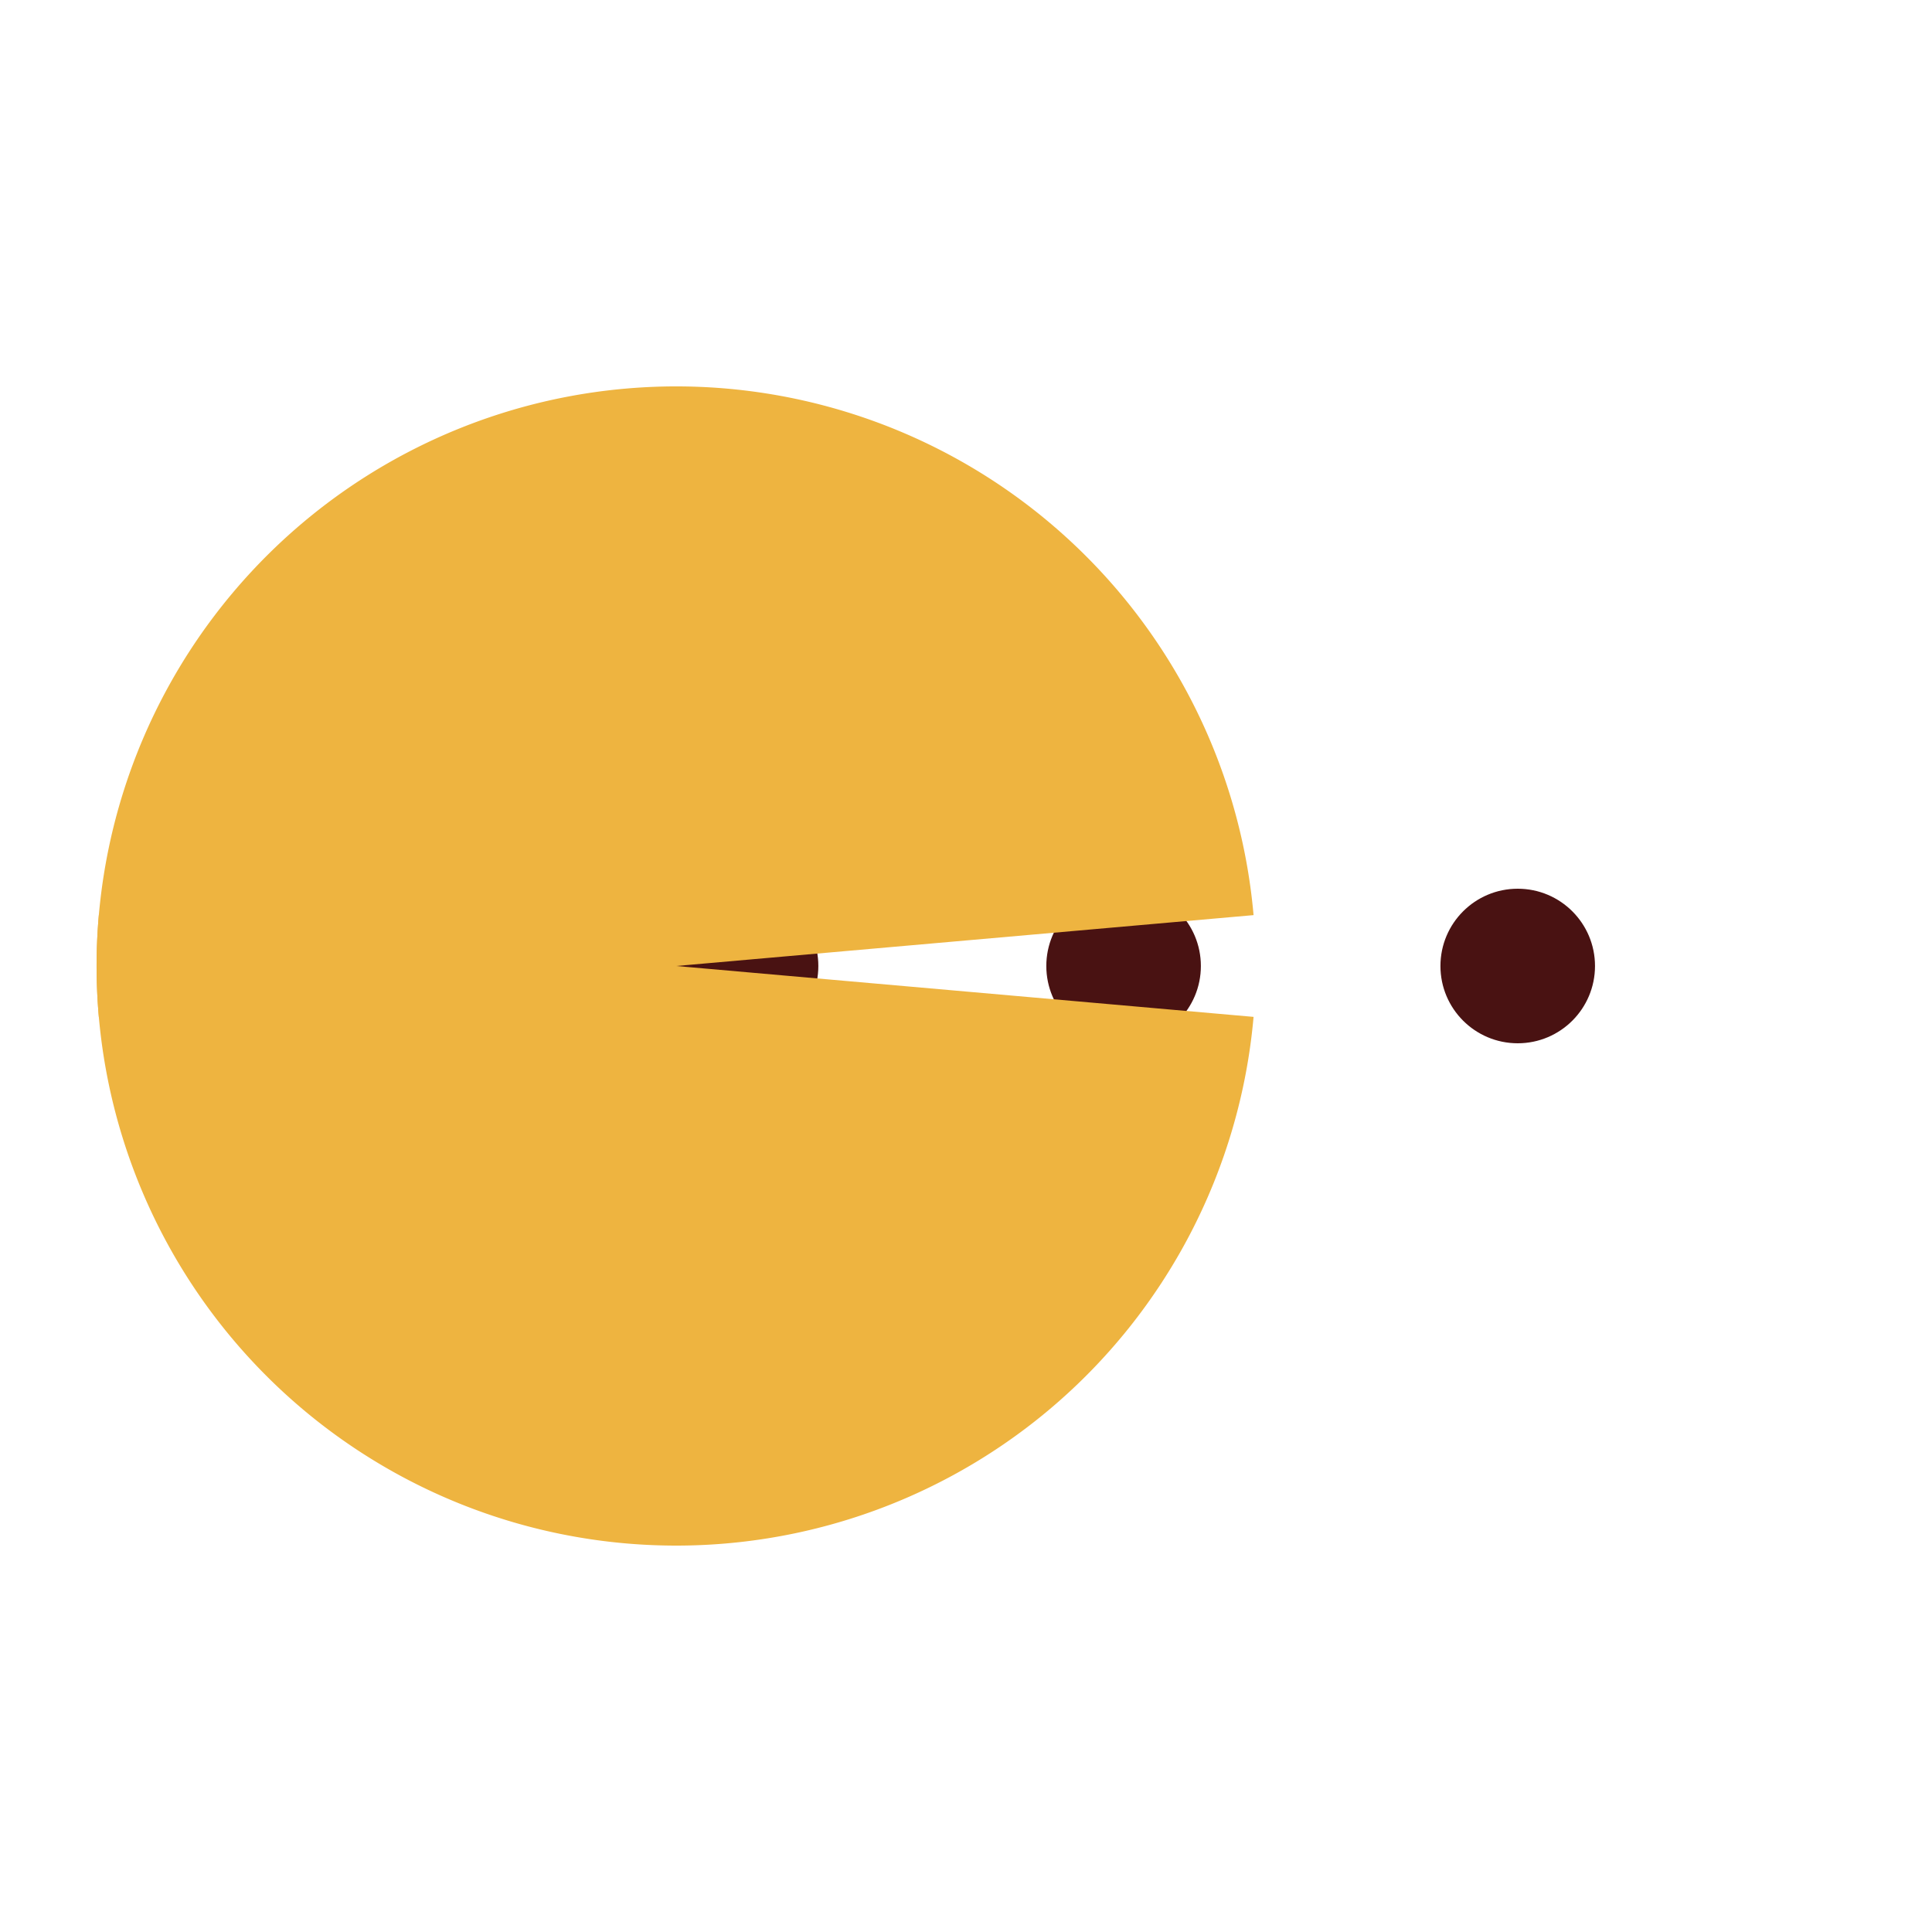 <svg width="79px"  height="79px"  xmlns="http://www.w3.org/2000/svg" viewBox="0 0 100 100" preserveAspectRatio="xMidYMid" class="lds-pacman" style="background: none;"><g ng-attr-style="display:{{config.showBean}}" style="display:block"><circle cx="58.157" cy="50" r="4" ng-attr-fill="{{config.c2}}" fill="#491212"><animate attributeName="cx" calcMode="linear" values="95;35" keyTimes="0;1" dur="0.6" begin="-0.402s" repeatCount="indefinite"></animate><animate attributeName="fill-opacity" calcMode="linear" values="0;1;1" keyTimes="0;0.2;1" dur="0.6" begin="-0.402s" repeatCount="indefinite"></animate></circle><circle cx="78.557" cy="50" r="4" ng-attr-fill="{{config.c2}}" fill="#491212"><animate attributeName="cx" calcMode="linear" values="95;35" keyTimes="0;1" dur="0.6" begin="-0.198s" repeatCount="indefinite"></animate><animate attributeName="fill-opacity" calcMode="linear" values="0;1;1" keyTimes="0;0.2;1" dur="0.6" begin="-0.198s" repeatCount="indefinite"></animate></circle><circle cx="38.357" cy="50" r="4" ng-attr-fill="{{config.c2}}" fill="#491212"><animate attributeName="cx" calcMode="linear" values="95;35" keyTimes="0;1" dur="0.6" begin="0s" repeatCount="indefinite"></animate><animate attributeName="fill-opacity" calcMode="linear" values="0;1;1" keyTimes="0;0.2;1" dur="0.6" begin="0s" repeatCount="indefinite"></animate></circle></g><g ng-attr-transform="translate({{config.showBeanOffset}} 0)" transform="translate(-15 0)"><path d="M50 50L20 50A30 30 0 0 0 80 50Z" ng-attr-fill="{{config.c1}}" fill="#eeb440" transform="rotate(5.036 50 50)"><animateTransform attributeName="transform" type="rotate" calcMode="linear" values="0 50 50;45 50 50;0 50 50" keyTimes="0;0.5;1" dur="0.6s" begin="0s" repeatCount="indefinite"></animateTransform></path><path d="M50 50L20 50A30 30 0 0 1 80 50Z" ng-attr-fill="{{config.c1}}" fill="#eeb440" transform="rotate(-5.036 50 50)"><animateTransform attributeName="transform" type="rotate" calcMode="linear" values="0 50 50;-45 50 50;0 50 50" keyTimes="0;0.5;1" dur="0.6s" begin="0s" repeatCount="indefinite"></animateTransform></path></g></svg>
